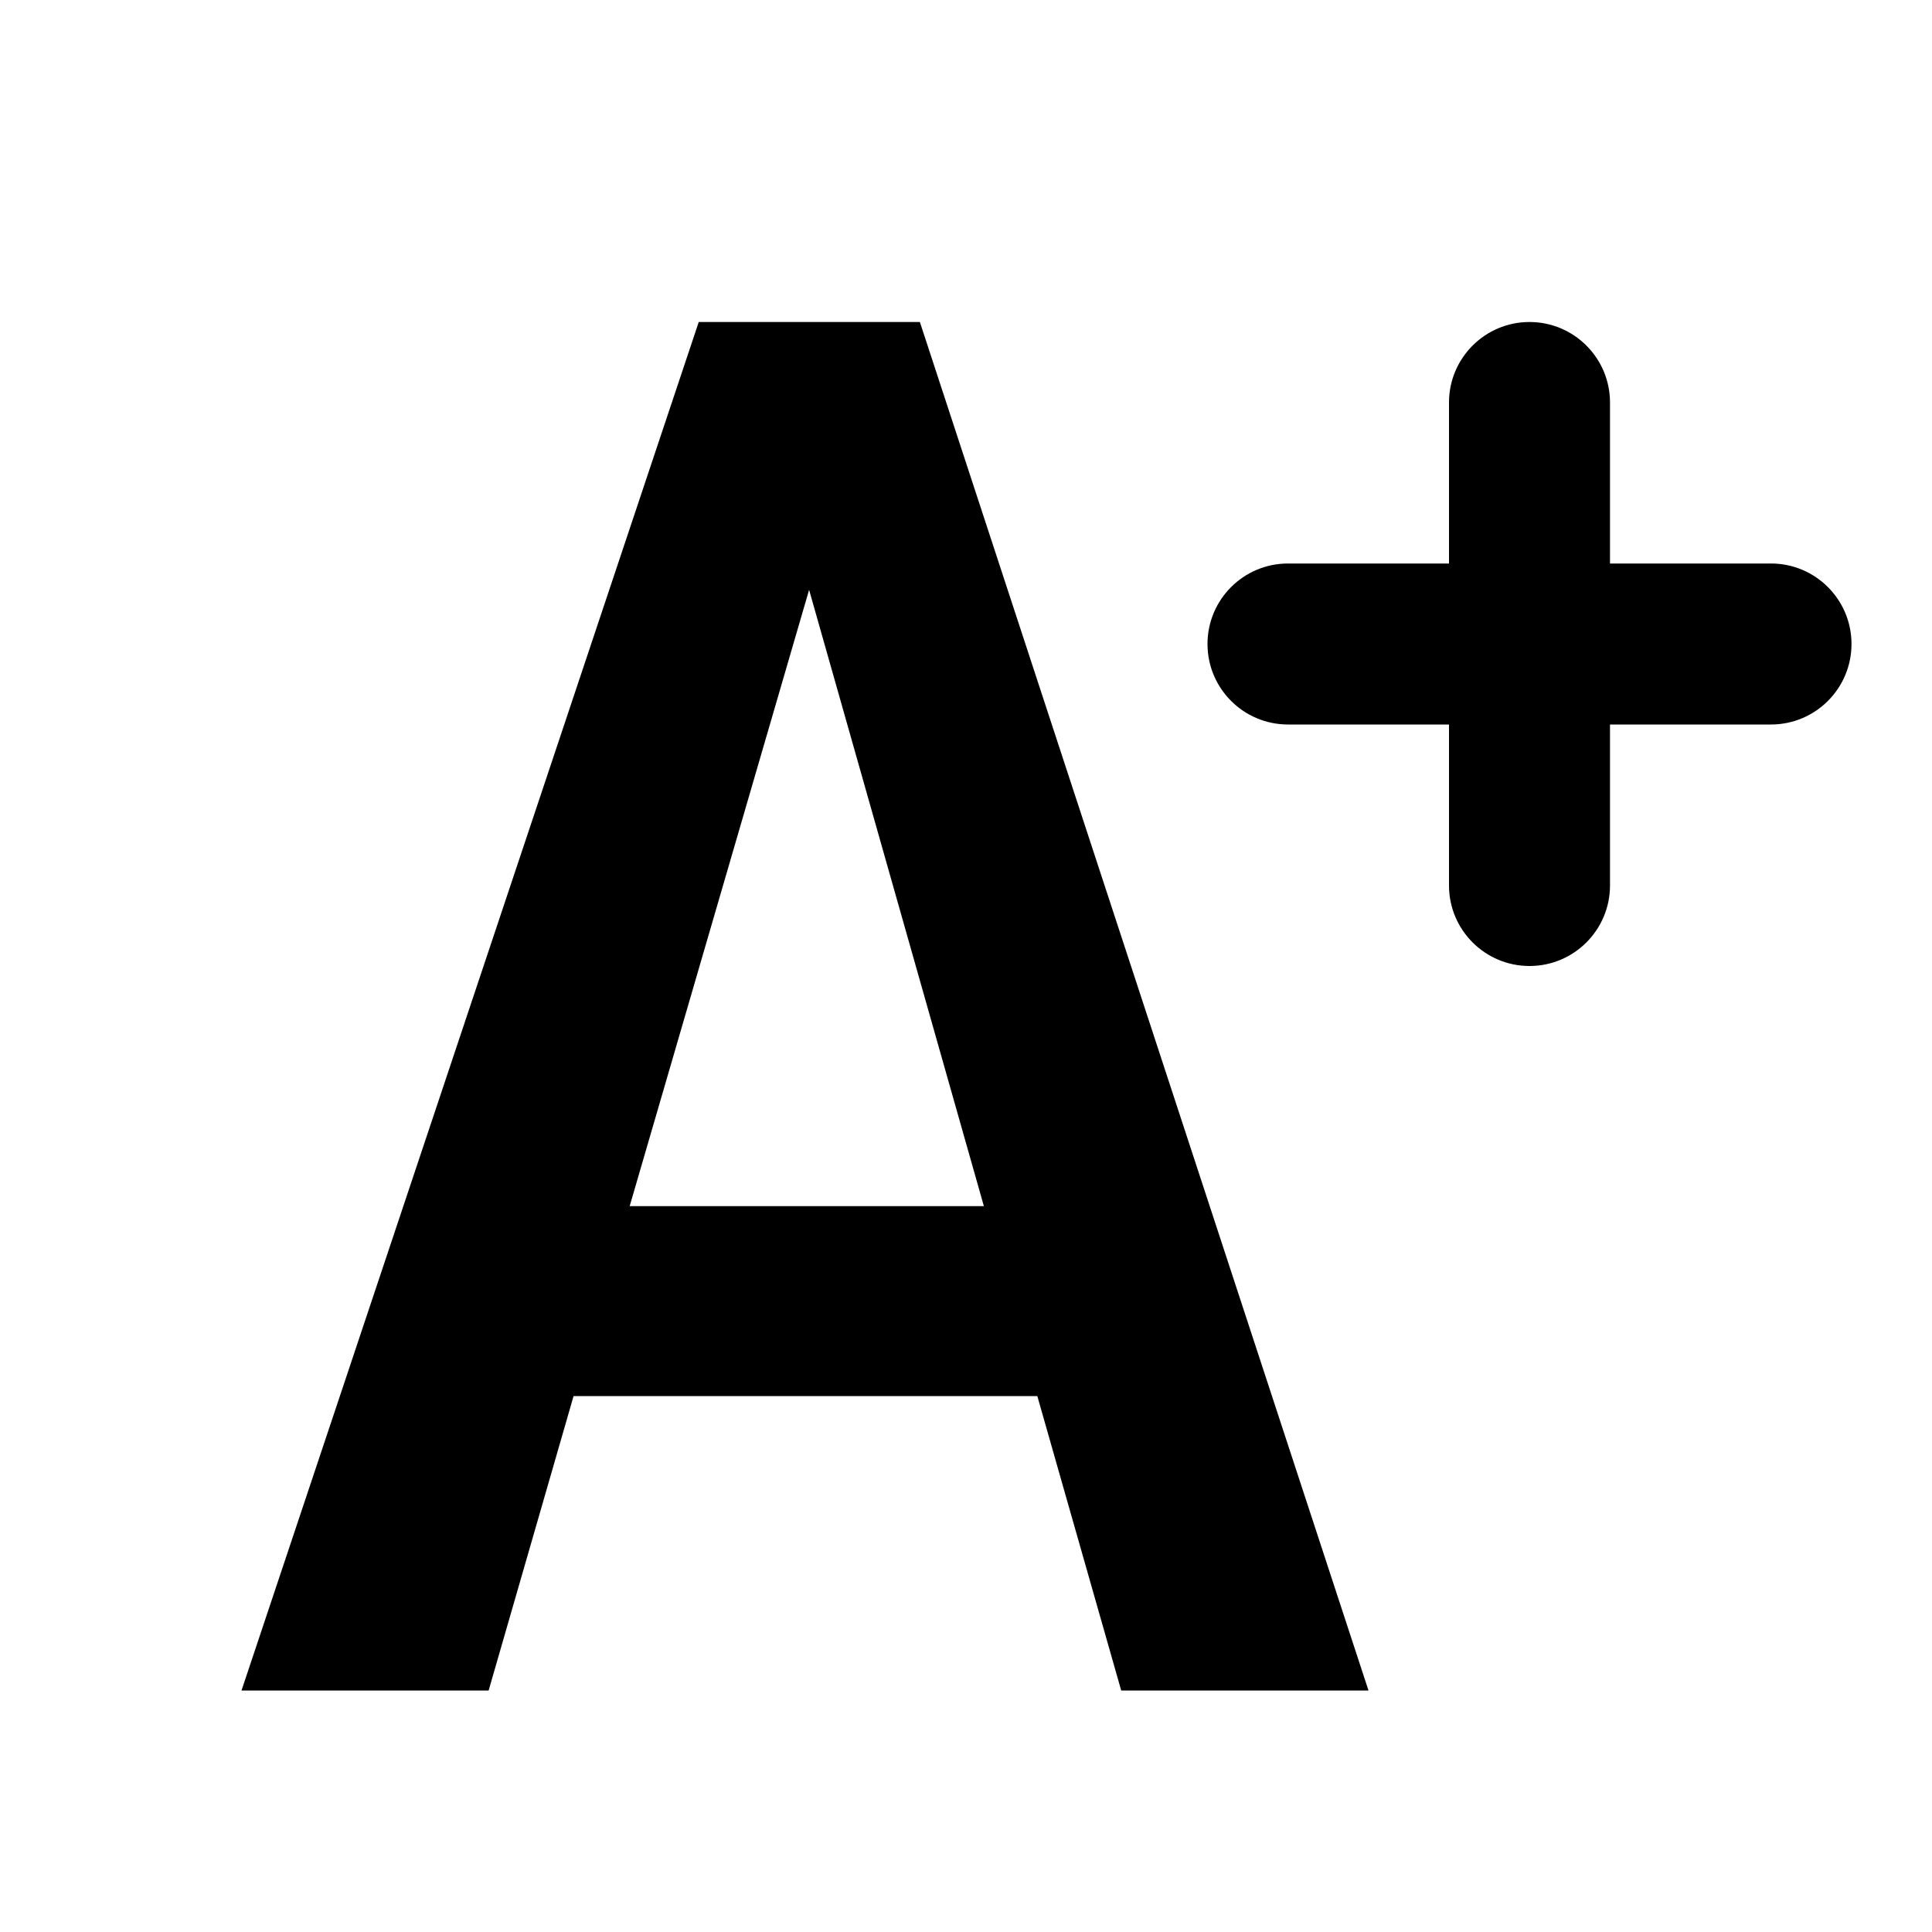 <svg width="24" height="24" viewBox="0 0 24 24" fill="none" xmlns="http://www.w3.org/2000/svg">
<path d="M19 4C18.448 4 18 4.448 18 5V7H16C15.448 7 15 7.448 15 8C15 8.552 15.448 9 16 9H18V11C18 11.552 18.448 12 19 12C19.552 12 20 11.552 20 11V9H22C22.552 9 23 8.552 23 8C23 7.448 22.552 7 22 7H20V5C20 4.448 19.552 4 19 4Z" fill="black"/>
<path fill-rule="evenodd" clip-rule="evenodd" d="M3 21L8.68 4H11.427L17 21H13.928L12.886 17.343H7.125L6.07 21H3ZM12.222 14.983L10.051 7.327L7.822 14.983H12.222Z" fill="black"/>
</svg>
